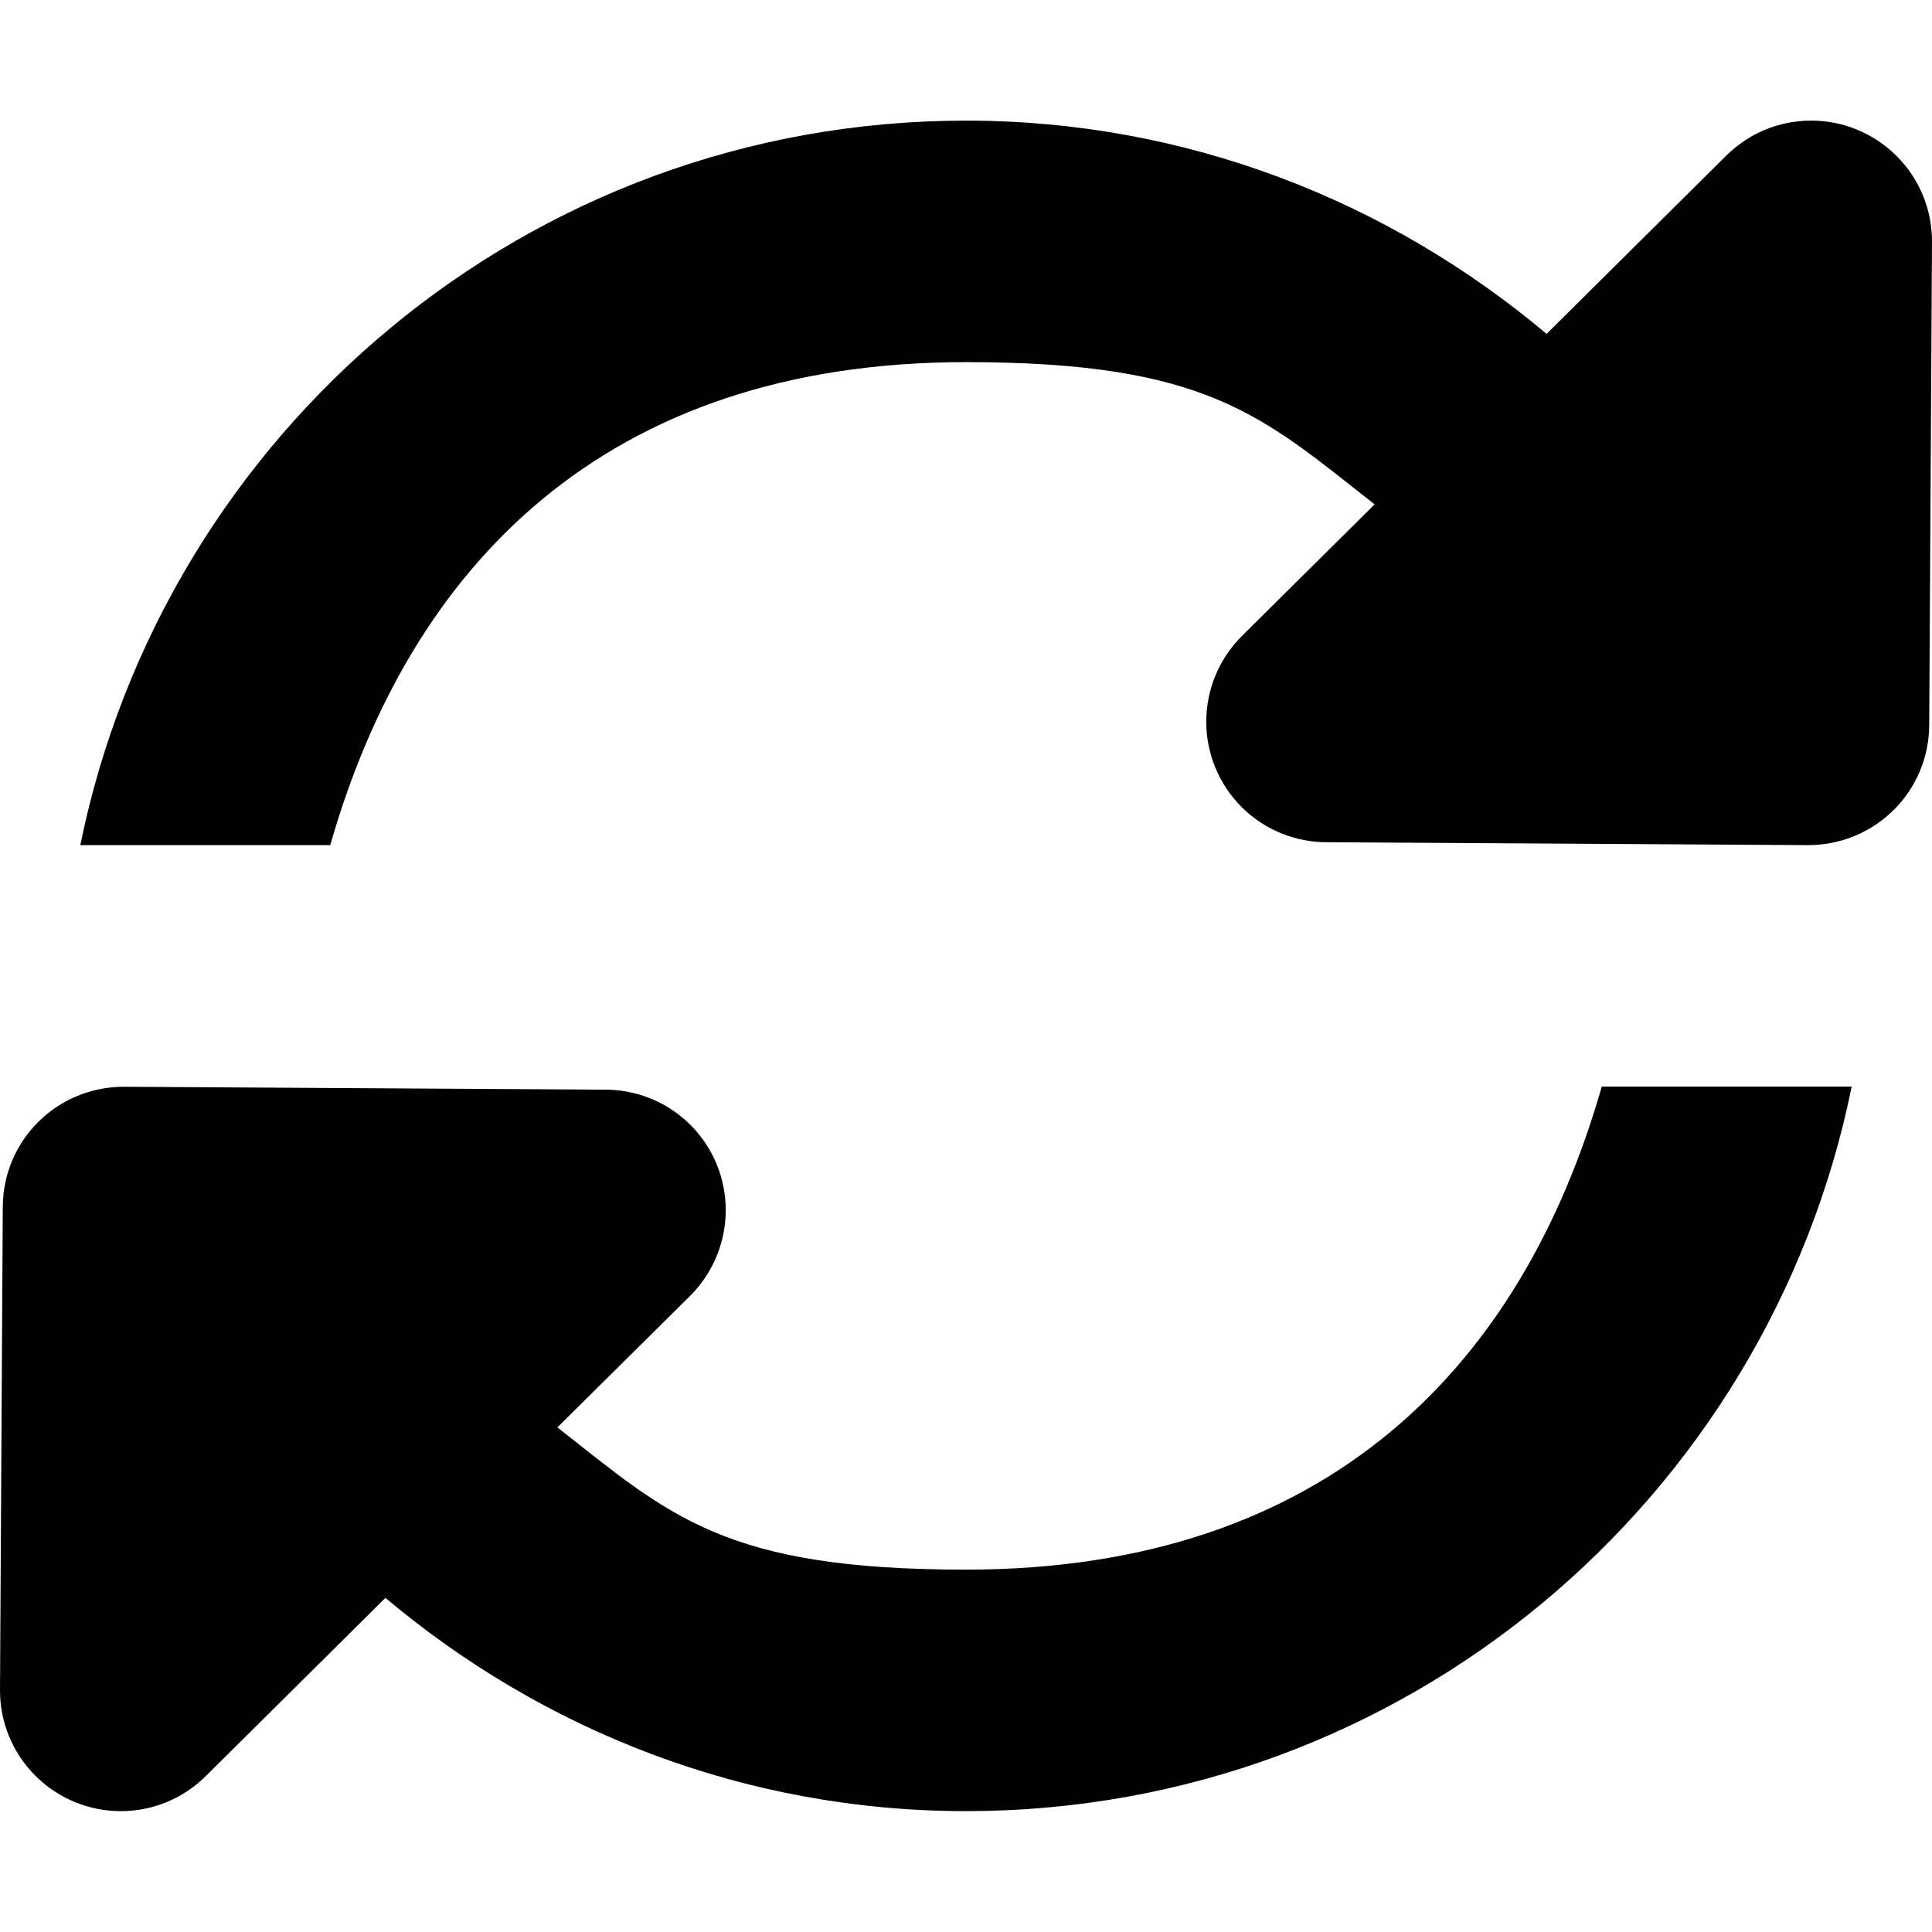 <?xml version="1.0" encoding="utf-8"?>
<!-- Generator: Adobe Illustrator 15.0.0, SVG Export Plug-In  -->
<!DOCTYPE svg PUBLIC "-//W3C//DTD SVG 1.1//EN" "http://www.w3.org/Graphics/SVG/1.1/DTD/svg11.dtd">
<svg version="1.1"
	 xmlns="http://www.w3.org/2000/svg" xmlns:xlink="http://www.w3.org/1999/xlink" xmlns:a="http://ns.adobe.com/AdobeSVGViewerExtensions/3.0/"
	 x="0px" y="0px" width="16px" height="16px" viewBox="13 229.971 16 16" enable-background="new 13 229.971 16 16"
	 xml:space="preserve">
<defs>
</defs>
<rect display="none" fill="#66A19F" width="87" height="3280.97"/>
<path d="M28.707,231.263c-0.393-0.391-1.023-0.391-1.414,0l-1.485,1.473c-1.302-1.095-2.973-1.766-4.808-1.766
	c-3.626,0-6.639,2.579-7.335,6h2.07c0.658-2.301,2.265-4,5.265-4c2,0,2.45,0.444,3.384,1.178l-1.101,1.092
	c-0.391,0.393-0.391,1.023,0,1.415c0.197,0.196,0.458,0.294,0.717,0.291l3.977,0.024c0.555-0.002,1-0.447,1-1l0.023-4
	C29,231.714,28.902,231.458,28.707,231.263z"/>
<path d="M13.293,244.677c0.393,0.391,1.023,0.391,1.414,0l1.485-1.473c1.302,1.095,2.973,1.766,4.808,1.766
	c3.626,0,6.639-2.579,7.335-6h-2.07c-0.658,2.301-2.265,4-5.265,4c-2,0-2.45-0.444-3.384-1.178l1.101-1.091
	c0.391-0.393,0.391-1.024,0-1.415c-0.197-0.196-0.458-0.294-0.717-0.291l-3.977-0.024c-0.555,0.002-1,0.447-1,1l-0.023,4
	C13,244.226,13.098,244.482,13.293,244.677z"/>
<rect x="13" y="229.97" display="none" opacity="0.2" fill="#E94E47" width="16" height="16"/>
</svg>
